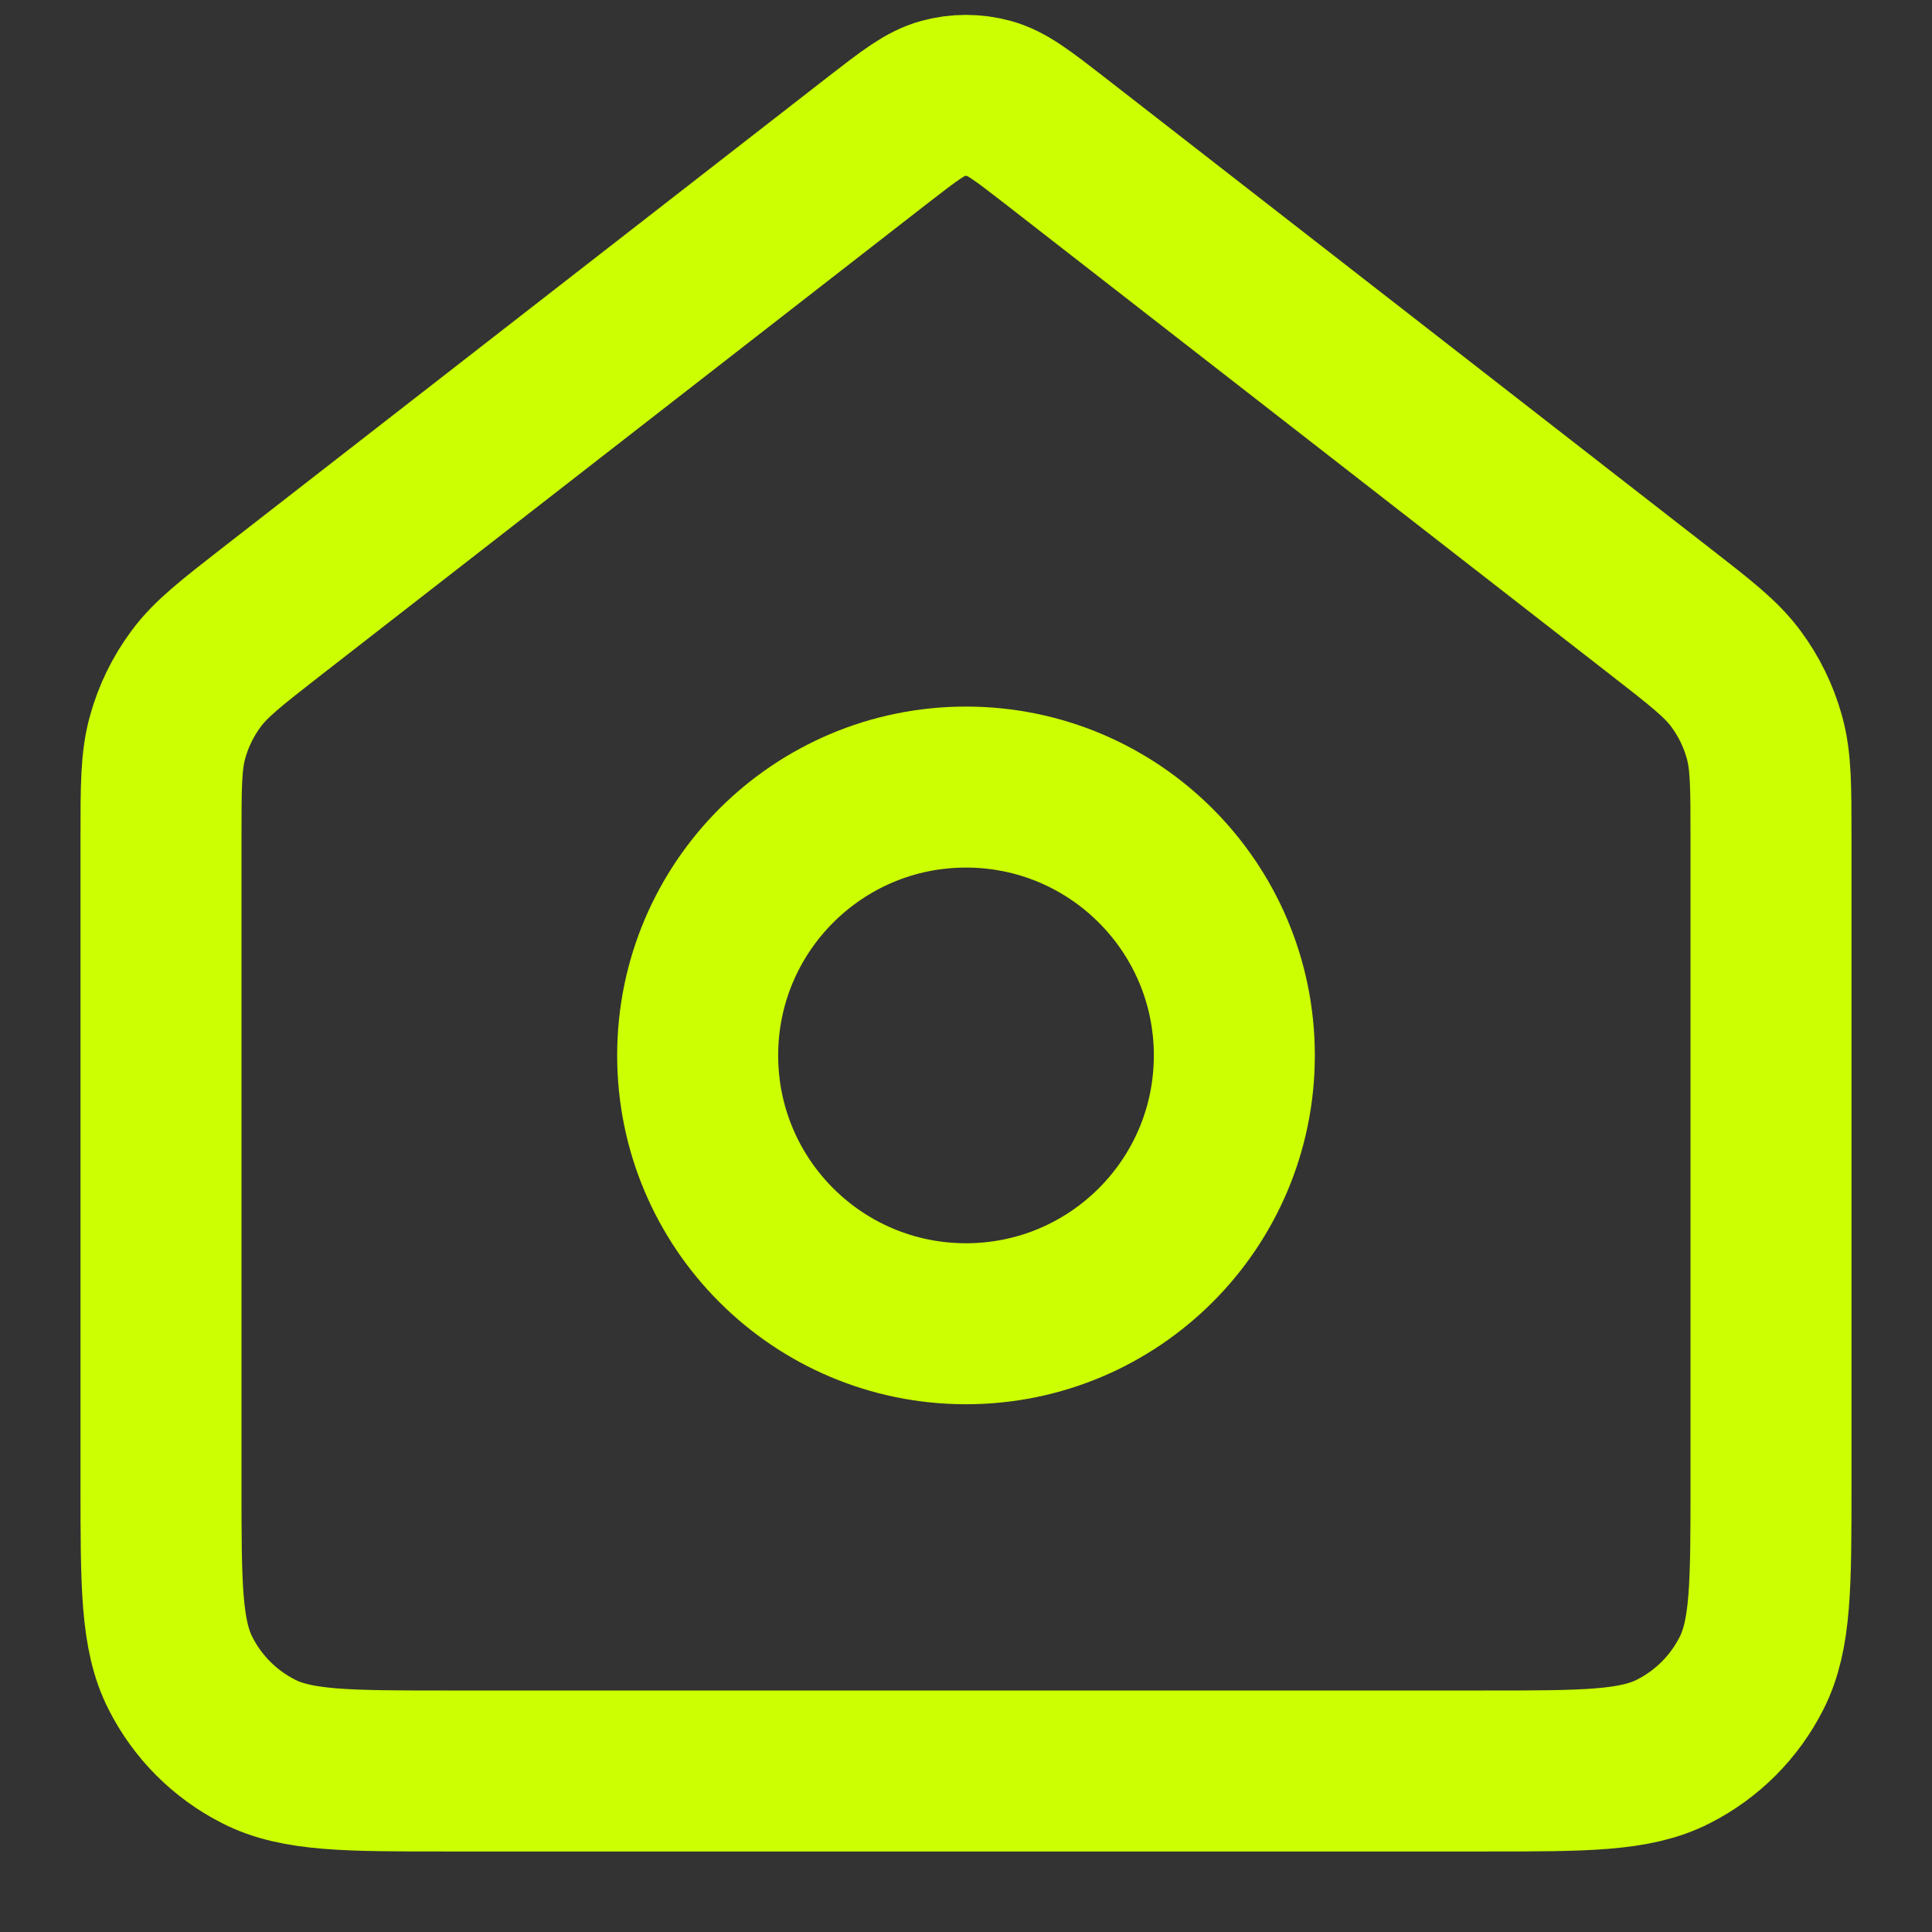 <svg width="18" height="18" viewBox="0 0 18 18" fill="none" xmlns="http://www.w3.org/2000/svg">
<rect x="0" y="0" width="18" height="18" fill="#333333" stroke="none"/>
<path d="M9 12.333C10.381 12.333 11.5 11.214 11.5 9.833C11.5 8.453 10.381 7.333 9 7.333C7.619 7.333 6.5 8.453 6.5 9.833C6.5 11.214 7.619 12.333 9 12.333Z" stroke="#CCFF01" stroke-width="1.5" stroke-linecap="round" stroke-linejoin="round"/>
<path d="M1.5 7.804C1.5 7.326 1.5 7.086 1.562 6.866C1.616 6.671 1.706 6.487 1.827 6.324C1.963 6.14 2.152 5.993 2.529 5.699L8.181 1.303C8.474 1.076 8.621 0.962 8.782 0.918C8.925 0.879 9.075 0.879 9.218 0.918C9.379 0.962 9.526 1.076 9.819 1.303L15.47 5.699C15.848 5.993 16.037 6.14 16.173 6.324C16.294 6.487 16.384 6.671 16.438 6.866C16.5 7.086 16.5 7.326 16.5 7.804V13.833C16.5 14.767 16.5 15.233 16.318 15.59C16.159 15.904 15.904 16.159 15.59 16.318C15.233 16.5 14.767 16.5 13.833 16.5H4.167C3.233 16.5 2.767 16.5 2.41 16.318C2.096 16.159 1.841 15.904 1.682 15.59C1.5 15.233 1.5 14.767 1.5 13.833V7.804Z" stroke="#CCFF01" stroke-width="1.5" stroke-linecap="round" stroke-linejoin="round"/>
</svg>
